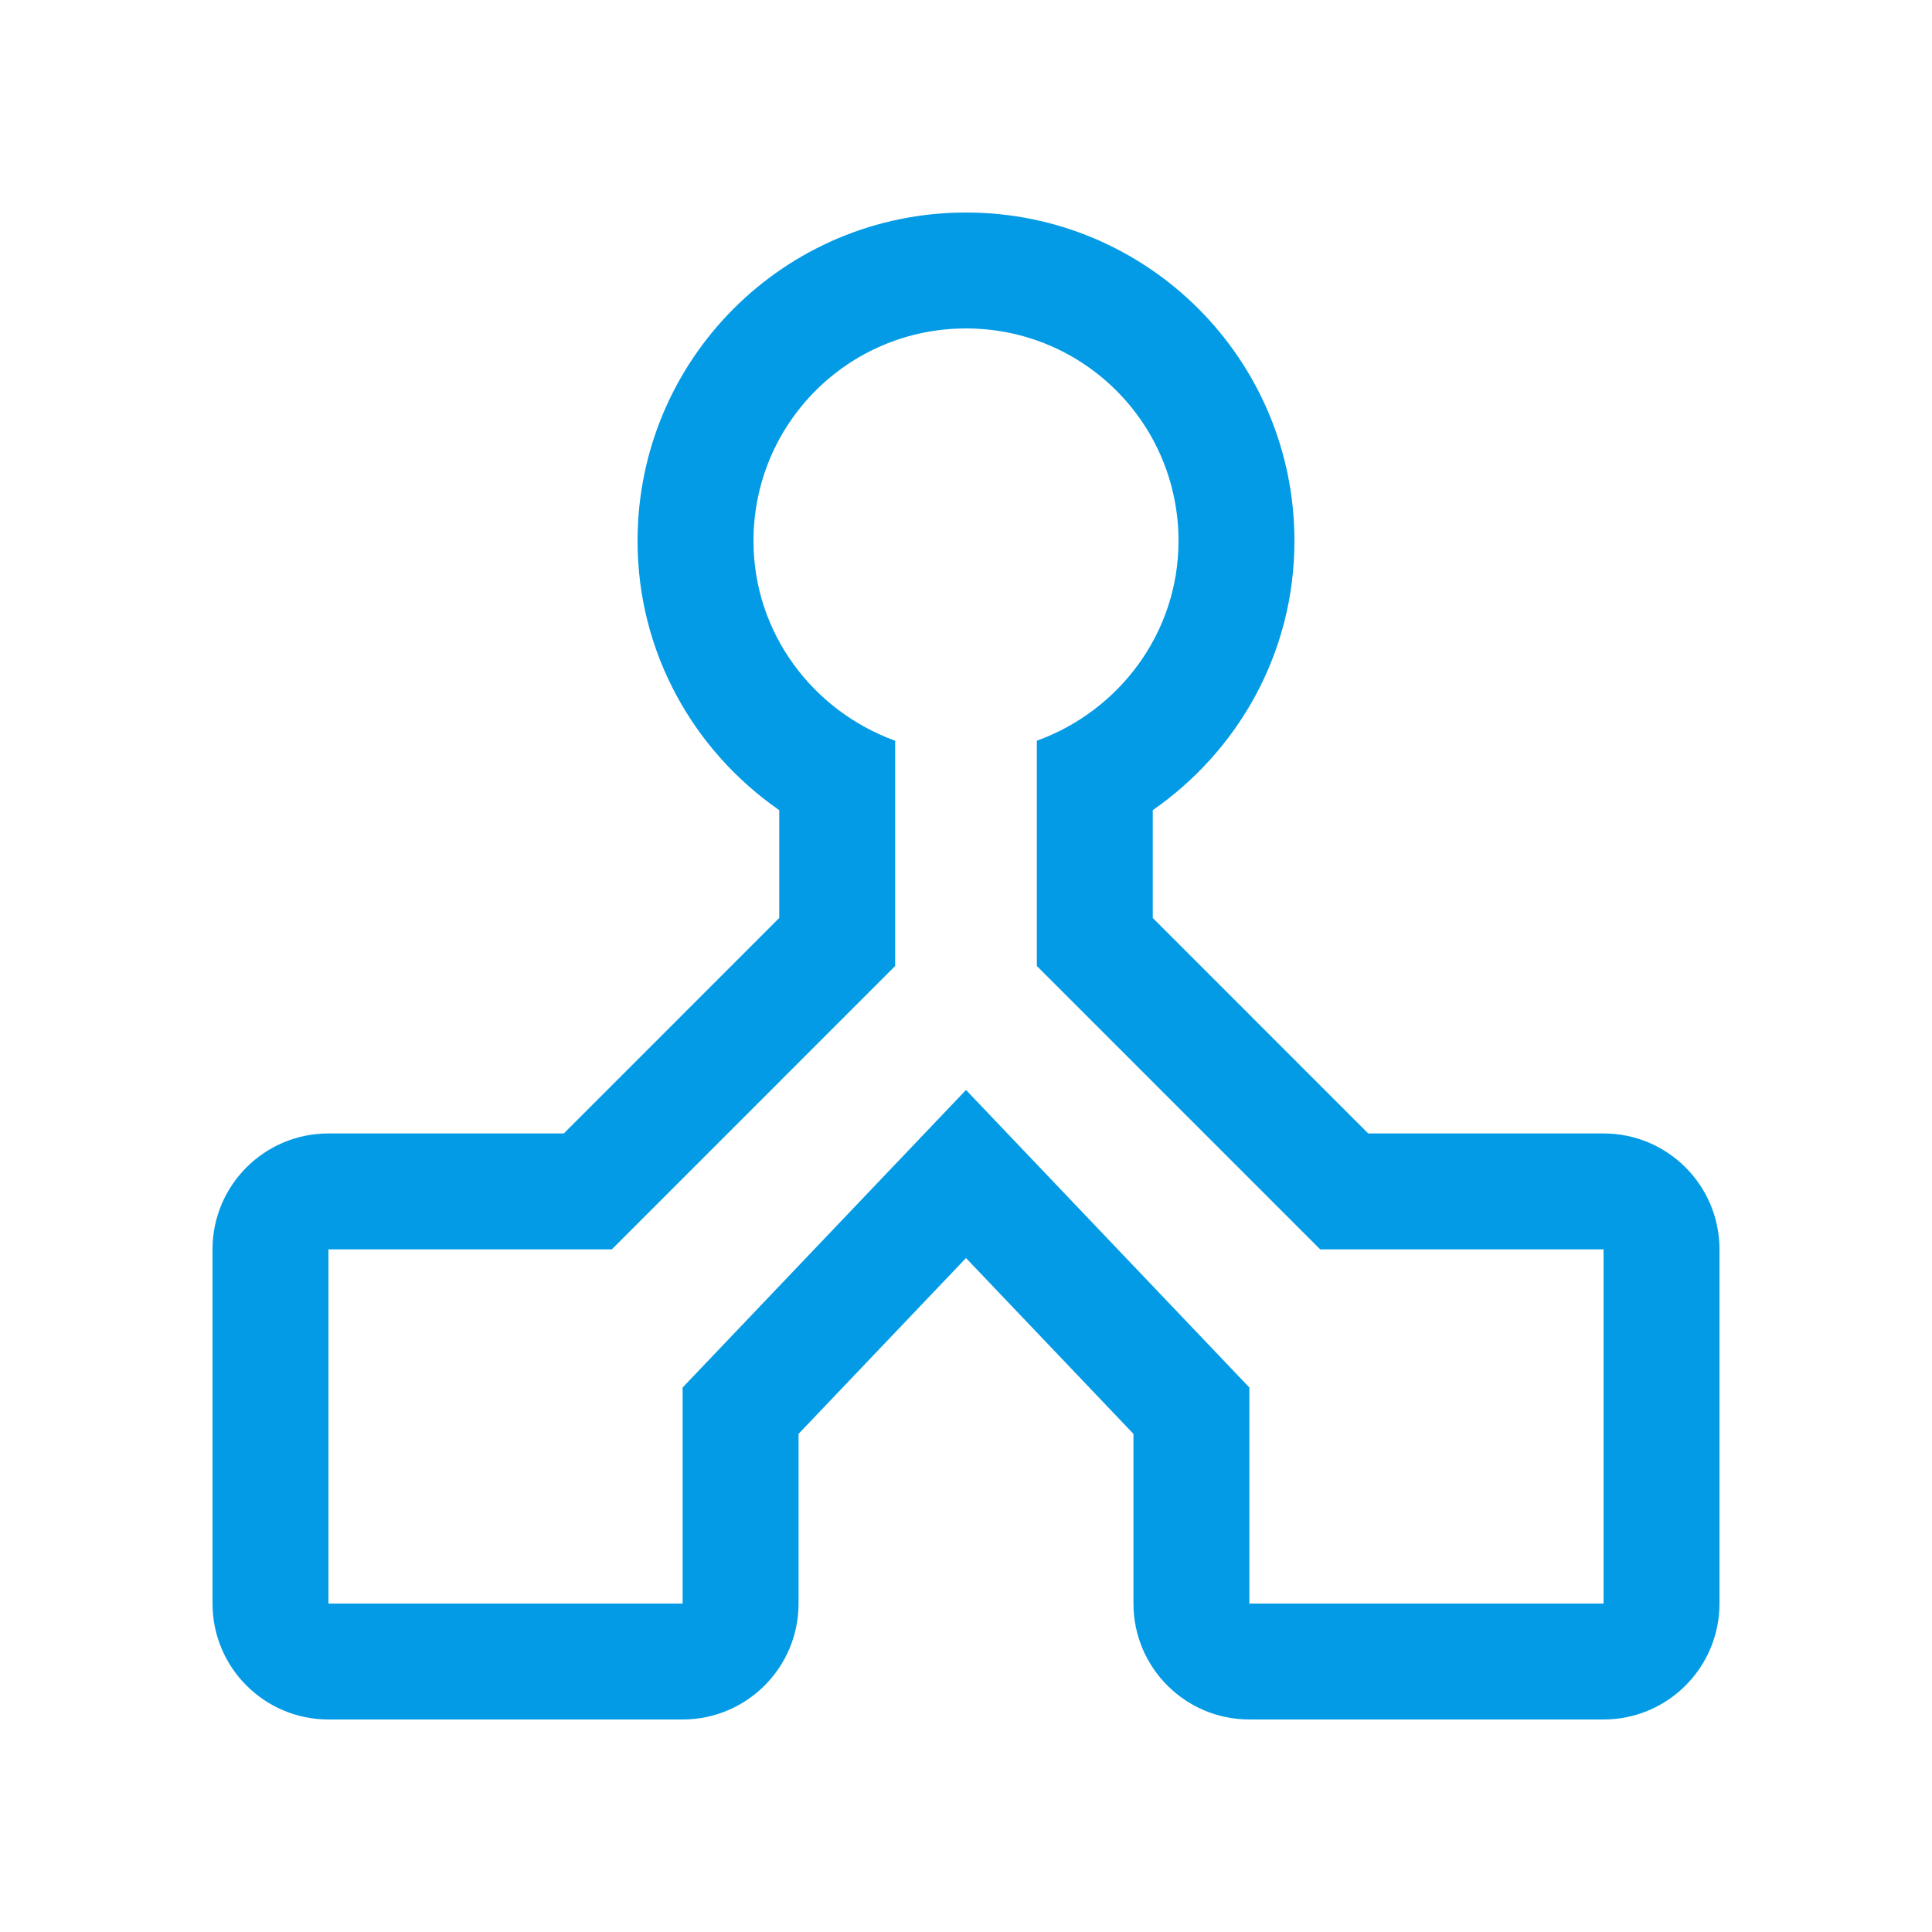 <svg version="1.1" xmlns="http://www.w3.org/2000/svg" xmlns:xlink="http://www.w3.org/1999/xlink" viewBox="0,0,1024,1024">
	<!-- Color names: teamapps-color-1 -->
	<desc>device_hub icon - Licensed under Apache License v2.0 (http://www.apache.org/licenses/LICENSE-2.0) - Created with Iconfu.com - Derivative work of Material icons (Copyright Google Inc.)</desc>
	<g fill="none" fill-rule="nonzero" style="mix-blend-mode: normal">
		<g color="#039be5" class="teamapps-color-1">
			<path d="M911.36,662.19v187.73c0,33.93 -27.51,61.44 -61.44,61.44h-187.73c-33.93,0 -61.44,-27.51 -61.44,-61.44v-89.94l-88.75,-93.19l-88.75,93.19v89.94c0,33.93 -27.51,61.44 -61.44,61.44h-187.73c-33.93,0 -61.44,-27.51 -61.44,-61.44v-187.73c0,-33.93 27.51,-61.44 61.44,-61.44h124.74l114.19,-114.2v-57.15c-44.92,-31.21 -75.09,-83.03 -75.09,-142.68c0,-96.26 77.82,-174.08 174.08,-174.08c96.26,0 174.08,77.82 174.08,174.08c0,59.65 -30.17,111.47 -75.09,142.68v57.15l114.19,114.2h124.74c33.93,0 61.44,27.51 61.44,61.44zM699.73,662.19l-150.18,-150.19v-119.4c43.55,-15.77 75.09,-57.07 75.09,-105.88c0,-62.33 -50.31,-112.64 -112.64,-112.64c-62.33,0 -112.64,50.31 -112.64,112.64c0,48.81 31.54,90.11 75.09,105.88v119.4l-150.18,150.19h-150.19v187.73h187.73v-114.51l150.19,-157.7l150.19,157.7v114.51h187.73v-187.73z" fill="currentColor"/>
		</g>
	</g>
</svg>